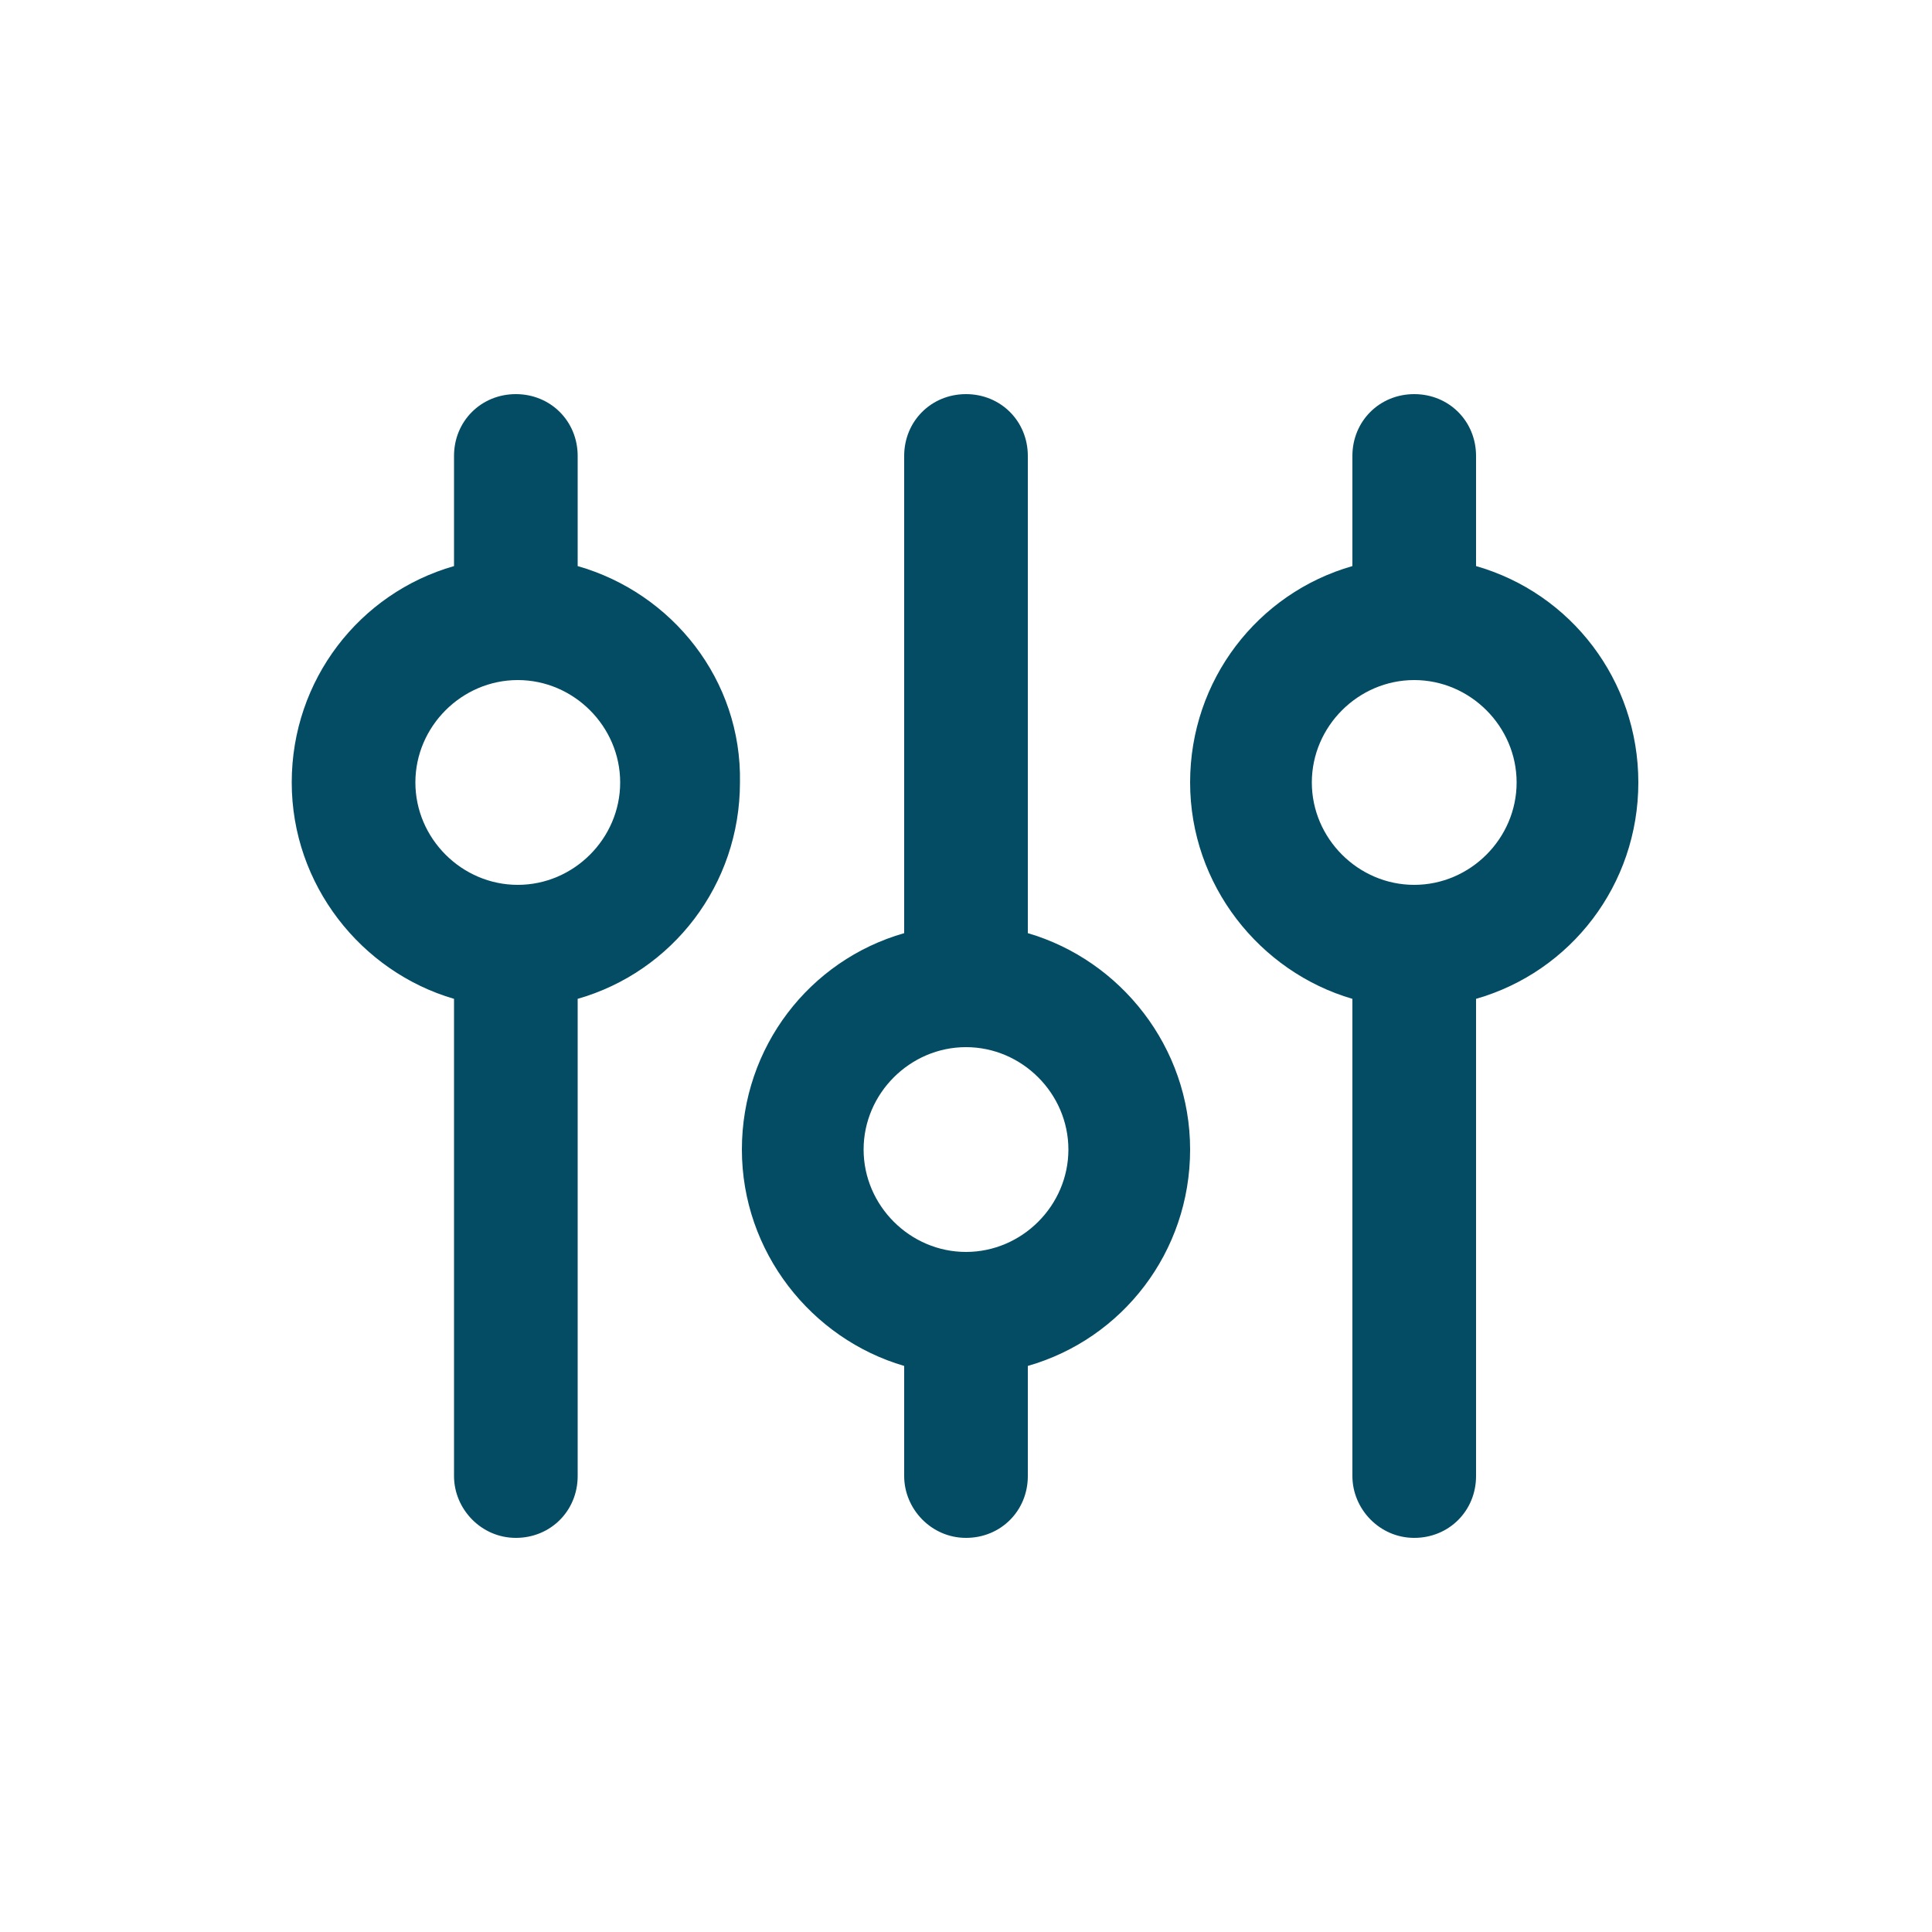 <?xml version="1.0" encoding="utf-8"?>
<!-- Generator: Adobe Illustrator 24.0.0, SVG Export Plug-In . SVG Version: 6.00 Build 0)  -->
<svg version="1.1" id="Layer_1" xmlns="http://www.w3.org/2000/svg" xmlns:xlink="http://www.w3.org/1999/xlink" x="0px" y="0px"
	 viewBox="0 0 100 100" style="enable-background:new 0 0 100 100;" xml:space="preserve">
<style type="text/css">
	.st0{fill:none;}
	.st1{fill-rule:evenodd;clip-rule:evenodd;fill:#044C63;}
</style>
<rect class="st0" width="100" height="100"/>
<g>
	<path id="SVGID_1_" class="st1" d="M29.9,29.3v-5.7c0-1.8-1.4-3.2-3.2-3.2s-3.2,1.4-3.2,3.2v5.7c-4.9,1.4-8.4,5.9-8.4,11.2
		s3.6,9.8,8.4,11.2v24.7c0,1.7,1.4,3.2,3.2,3.2s3.2-1.4,3.2-3.2V51.7c4.9-1.4,8.4-5.9,8.4-11.2C38.4,35.2,34.8,30.7,29.9,29.3
		 M26.8,45.8c-2.9,0-5.3-2.4-5.3-5.3c0-2.9,2.4-5.3,5.3-5.3s5.3,2.4,5.3,5.3C32.1,43.4,29.7,45.8,26.8,45.8 M53.2,48.3V23.6
		c0-1.8-1.4-3.2-3.2-3.2s-3.2,1.4-3.2,3.2v24.7c-4.9,1.4-8.4,5.9-8.4,11.2s3.6,9.8,8.4,11.2v5.7c0,1.7,1.4,3.2,3.2,3.2
		s3.2-1.4,3.2-3.2v-5.7c4.9-1.4,8.4-5.9,8.4-11.2C61.6,54.2,58,49.7,53.2,48.3 M50,64.8c-2.9,0-5.3-2.4-5.3-5.3
		c0-2.9,2.4-5.3,5.3-5.3s5.3,2.4,5.3,5.3S52.9,64.8,50,64.8 M76.4,29.3v-5.7c0-1.8-1.4-3.2-3.2-3.2S70,21.8,70,23.6v5.7
		c-4.9,1.4-8.4,5.9-8.4,11.2s3.6,9.8,8.4,11.2v24.7c0,1.7,1.4,3.2,3.2,3.2s3.2-1.4,3.2-3.2V51.7c4.9-1.4,8.4-5.9,8.4-11.2
		S81.3,30.7,76.4,29.3 M73.2,45.8c-2.9,0-5.3-2.4-5.3-5.3c0-2.9,2.4-5.3,5.3-5.3s5.3,2.4,5.3,5.3C78.5,43.4,76.1,45.8,73.2,45.8"/>
</g>
<path class="st0" d="M29.9,29.3v-5.7c0-1.8-1.4-3.2-3.2-3.2s-3.2,1.4-3.2,3.2v5.7c-4.9,1.4-8.4,5.9-8.4,11.2s3.6,9.8,8.4,11.2v24.7
	c0,1.7,1.4,3.2,3.2,3.2s3.2-1.4,3.2-3.2V51.7c4.9-1.4,8.4-5.9,8.4-11.2C38.4,35.2,34.8,30.7,29.9,29.3 M26.8,45.8
	c-2.9,0-5.3-2.4-5.3-5.3c0-2.9,2.4-5.3,5.3-5.3s5.3,2.4,5.3,5.3C32.1,43.4,29.7,45.8,26.8,45.8 M53.2,48.3V23.6
	c0-1.8-1.4-3.2-3.2-3.2s-3.2,1.4-3.2,3.2v24.7c-4.9,1.4-8.4,5.9-8.4,11.2s3.6,9.8,8.4,11.2v5.7c0,1.7,1.4,3.2,3.2,3.2
	s3.2-1.4,3.2-3.2v-5.7c4.9-1.4,8.4-5.9,8.4-11.2C61.6,54.2,58,49.7,53.2,48.3 M50,64.8c-2.9,0-5.3-2.4-5.3-5.3
	c0-2.9,2.4-5.3,5.3-5.3s5.3,2.4,5.3,5.3S52.9,64.8,50,64.8 M76.4,29.3v-5.7c0-1.8-1.4-3.2-3.2-3.2S70,21.8,70,23.6v5.7
	c-4.9,1.4-8.4,5.9-8.4,11.2s3.6,9.8,8.4,11.2v24.7c0,1.7,1.4,3.2,3.2,3.2s3.2-1.4,3.2-3.2V51.7c4.9-1.4,8.4-5.9,8.4-11.2
	S81.3,30.7,76.4,29.3 M73.2,45.8c-2.9,0-5.3-2.4-5.3-5.3c0-2.9,2.4-5.3,5.3-5.3s5.3,2.4,5.3,5.3C78.5,43.4,76.1,45.8,73.2,45.8"/>
</svg>
